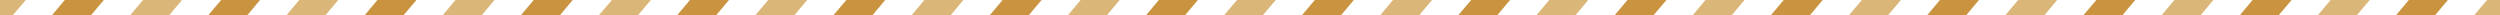 <?xml version="1.0" encoding="utf-8"?>
<!-- Generator: Adobe Illustrator 22.0.0, SVG Export Plug-In . SVG Version: 6.00 Build 0)  -->
<svg version="1.1" id="Layer_1" xmlns="http://www.w3.org/2000/svg" xmlns:xlink="http://www.w3.org/1999/xlink" x="0px" y="0px"
	 viewBox="0 0 1640 10" style="enable-background:new 0 0 1640 10;" xml:space="preserve">
<style type="text/css">
	.st0{fill:#C99340;}
	.st1{fill:#DAB678;}
</style>
<g>
	<g>
		<g>
			<polygon class="st0" points="42.5,0 34.1,10 59.7,10 68.1,0 			"/>
			<polygon class="st0" points="145.1,0 136.6,10 162.2,10 170.6,0 			"/>
			<polygon class="st0" points="247.6,0 239.2,10 264.7,10 273.2,0 			"/>
			<polygon class="st0" points="350.1,0 341.7,10 367.3,10 375.7,0 			"/>
			<polygon class="st0" points="452.6,0 444.2,10 469.8,10 478.2,0 			"/>
			<polygon class="st0" points="555.2,0 546.7,10 572.3,10 580.7,0 			"/>
			<polygon class="st0" points="657.7,0 649.3,10 674.8,10 683.3,0 			"/>
			<polygon class="st0" points="760.2,0 751.8,10 777.4,10 785.8,0 			"/>
		</g>
	</g>
	<g>
		<polygon class="st1" points="0,0 0,10 8.4,10 16.9,0 		"/>
		<g>
			<polygon class="st1" points="93.8,0 85.4,10 111,10 119.4,0 			"/>
			<polygon class="st1" points="196.3,0 187.9,10 213.5,10 221.9,0 			"/>
			<polygon class="st1" points="298.8,0 290.4,10 316,10 324.4,0 			"/>
			<polygon class="st1" points="401.4,0 392.9,10 418.5,10 427,0 			"/>
			<polygon class="st1" points="503.9,0 495.5,10 521.1,10 529.5,0 			"/>
			<polygon class="st1" points="606.4,0 598,10 623.6,10 632,0 			"/>
			<polygon class="st1" points="708.9,0 700.5,10 726.1,10 734.5,0 			"/>
		</g>
	</g>
</g>
<g>
	<g>
		<g>
			<polygon class="st0" points="862.5,0 854.1,10 879.7,10 888.1,0 			"/>
			<polygon class="st0" points="965.1,0 956.6,10 982.2,10 990.6,0 			"/>
			<polygon class="st0" points="1067.6,0 1059.2,10 1084.7,10 1093.2,0 			"/>
			<polygon class="st0" points="1170.1,0 1161.7,10 1187.3,10 1195.7,0 			"/>
			<polygon class="st0" points="1272.6,0 1264.2,10 1289.8,10 1298.2,0 			"/>
			<polygon class="st0" points="1375.2,0 1366.7,10 1392.3,10 1400.7,0 			"/>
			<polygon class="st0" points="1477.7,0 1469.3,10 1494.8,10 1503.3,0 			"/>
			<polygon class="st0" points="1580.2,0 1571.8,10 1597.4,10 1605.8,0 			"/>
		</g>
	</g>
	<g>
		<g>
			<polygon class="st1" points="913.8,0 905.4,10 931,10 939.4,0 			"/>
			<polygon class="st1" points="1016.3,0 1007.9,10 1033.5,10 1041.9,0 			"/>
			<polygon class="st1" points="1118.8,0 1110.4,10 1136,10 1144.4,0 			"/>
			<polygon class="st1" points="1221.4,0 1212.9,10 1238.5,10 1247,0 			"/>
			<polygon class="st1" points="1323.9,0 1315.5,10 1341.1,10 1349.5,0 			"/>
			<polygon class="st1" points="1426.4,0 1418,10 1443.6,10 1452,0 			"/>
			<polygon class="st1" points="1528.9,0 1520.5,10 1546.1,10 1554.5,0 			"/>
		</g>
		<polygon class="st1" points="1631.5,0 1623,10 1640,10 1640,0 		"/>
	</g>
</g>
<polygon class="st1" points="820,0 811.5,0 803,10 820,10 828.4,10 836.9,0 "/>
</svg>
